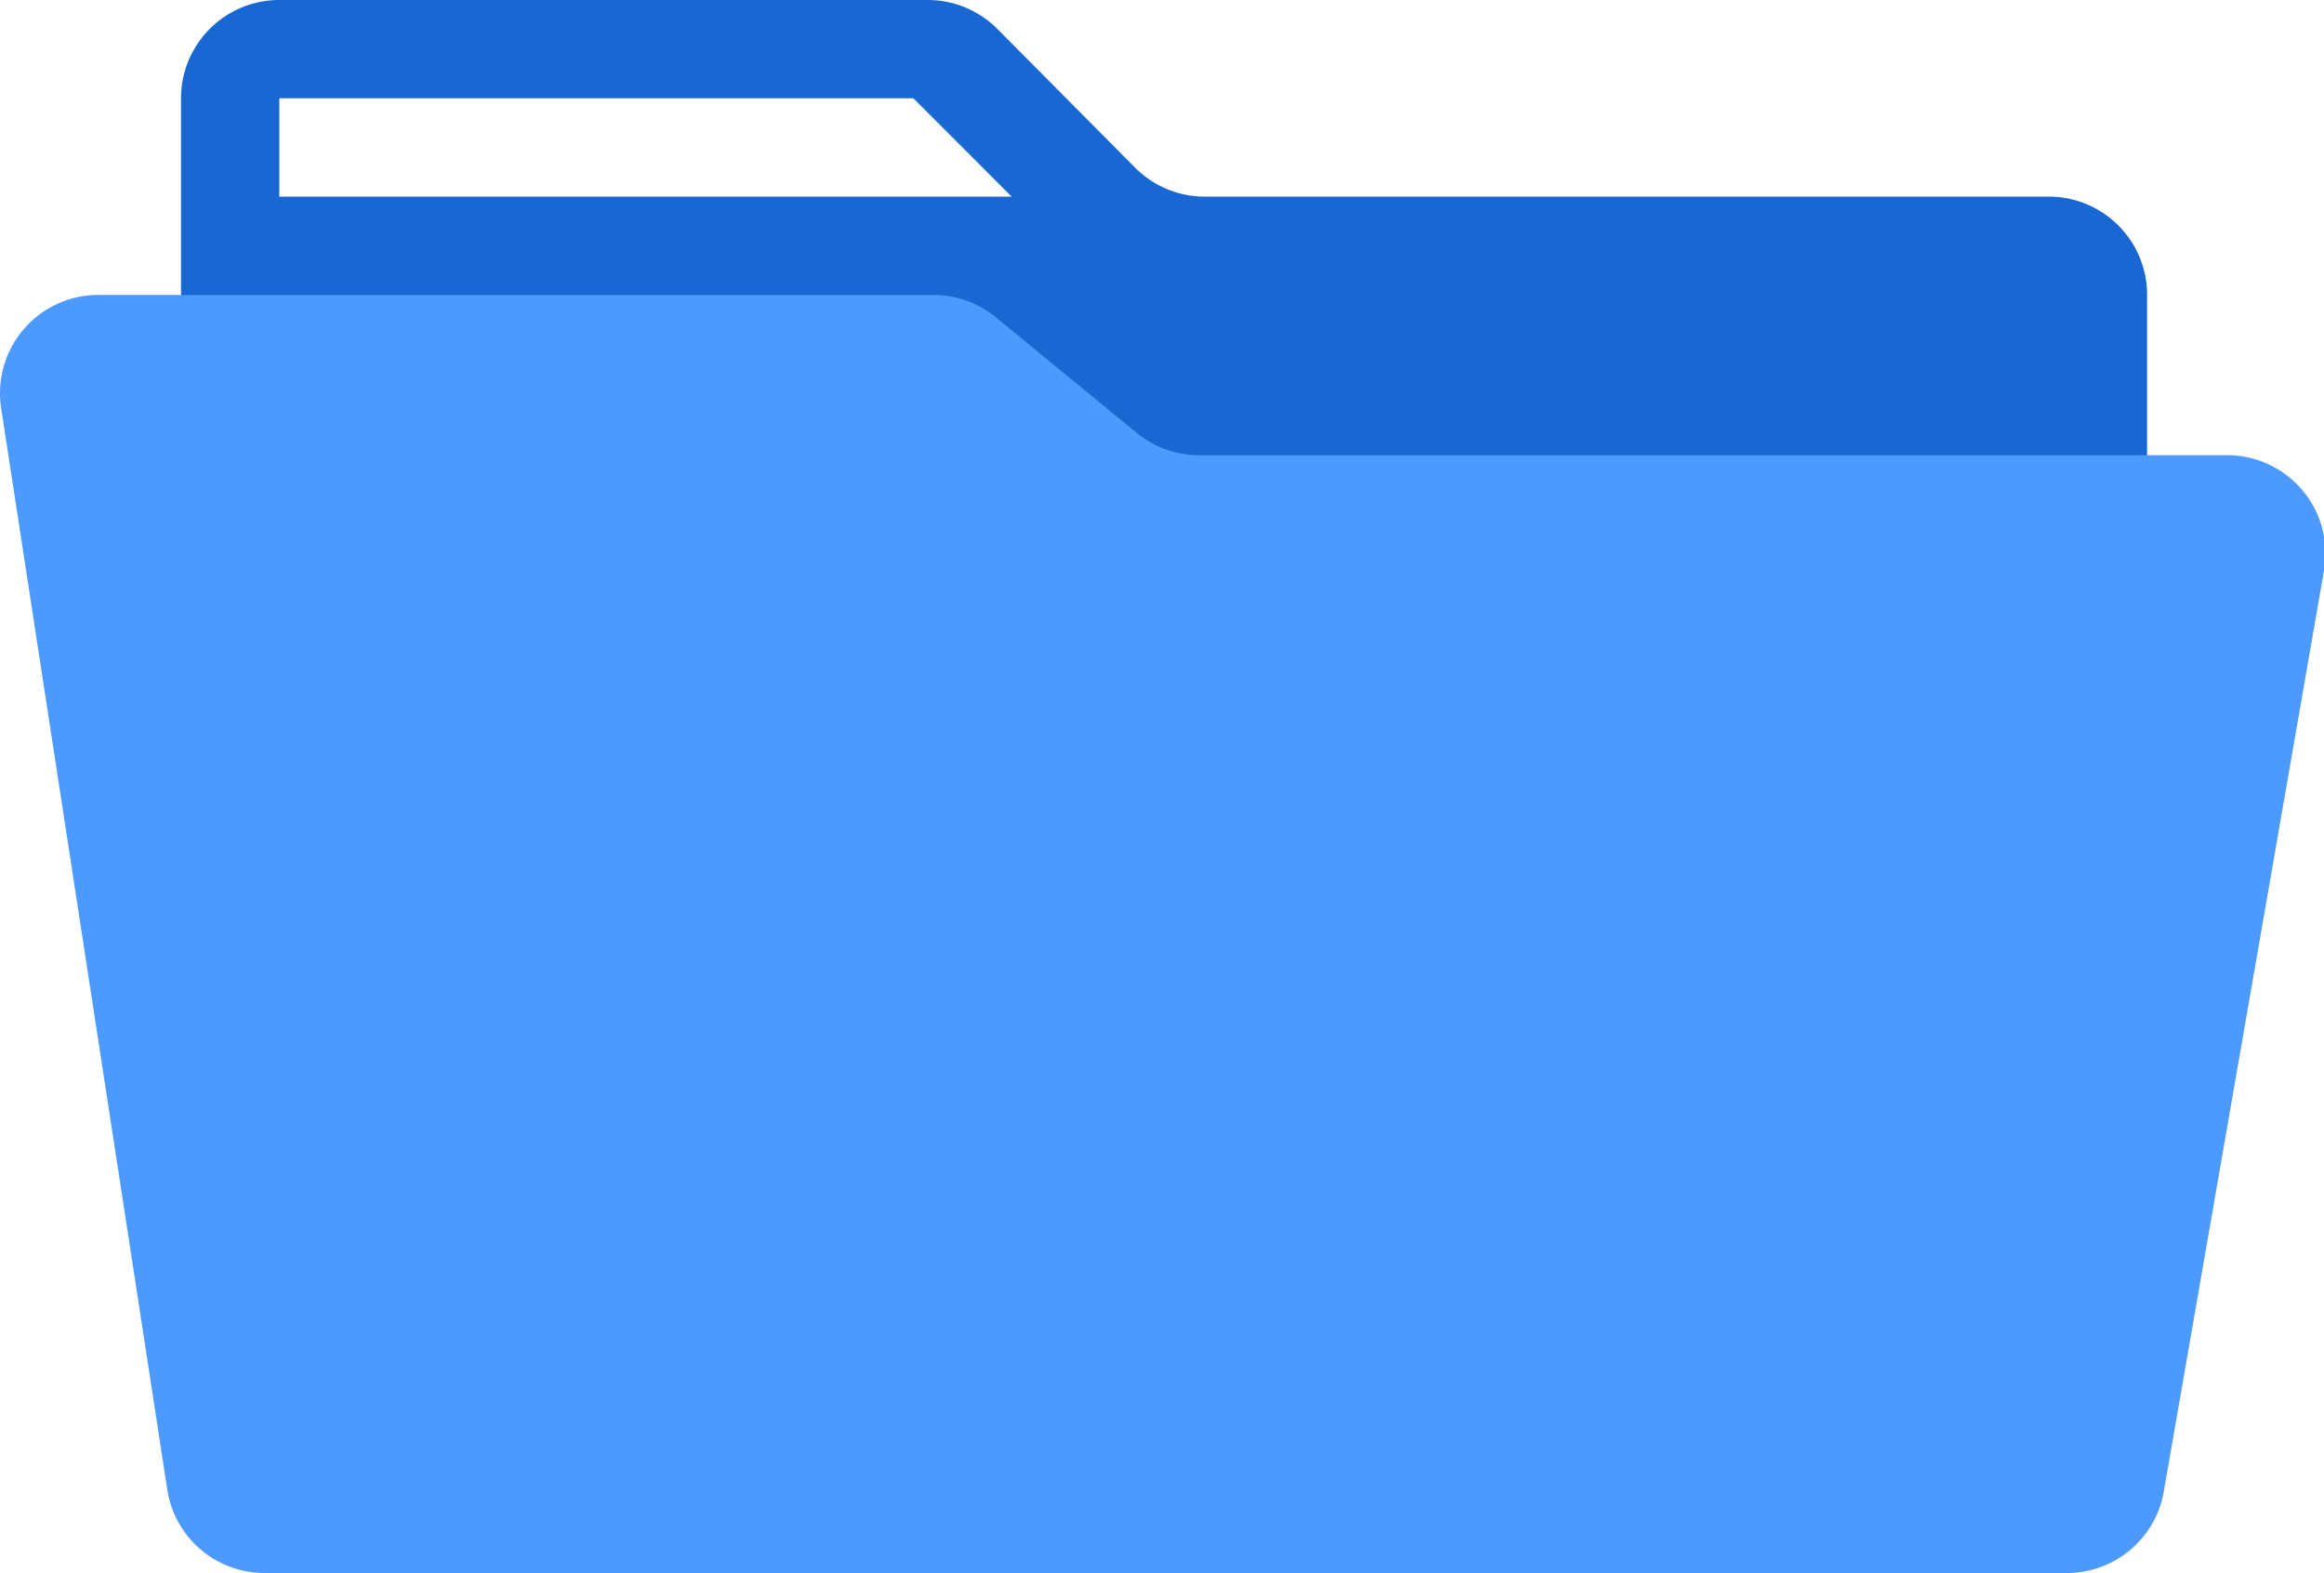 <svg xmlns="http://www.w3.org/2000/svg" xmlns:xlink="http://www.w3.org/1999/xlink" width="295.508" height="200" class="icon" p-id="10098" t="1582476844693" version="1.1" viewBox="0 0 1513 1024"><defs><style type="text/css"/></defs><path fill="#1967D2" d="M1333.835 128h-549.116a64 64 0 0 1-45.44-18.56L649.04 18.561A64 64 0 0 0 603.601 0.001H181.844a64 64 0 0 0-64 64v895.993a64 64 0 0 0 64 64h1151.991a64 64 0 0 0 64-64V192a64 64 0 0 0-64-64z m-1151.991 0V64.001h412.797l64 64z" p-id="10099"/><path fill="#4C9AFF" d="M1449.674 296.319H780.879a64 64 0 0 1-40.32-14.08l-92.799-76.159A64 64 0 0 0 607.441 192H64.725a64 64 0 0 0-64 73.599l108.159 703.995a64 64 0 0 0 64 54.4H1344.715a64 64 0 0 0 64-53.12l104.319-599.676a64 64 0 0 0-63.36-74.879z" p-id="10100"/></svg>